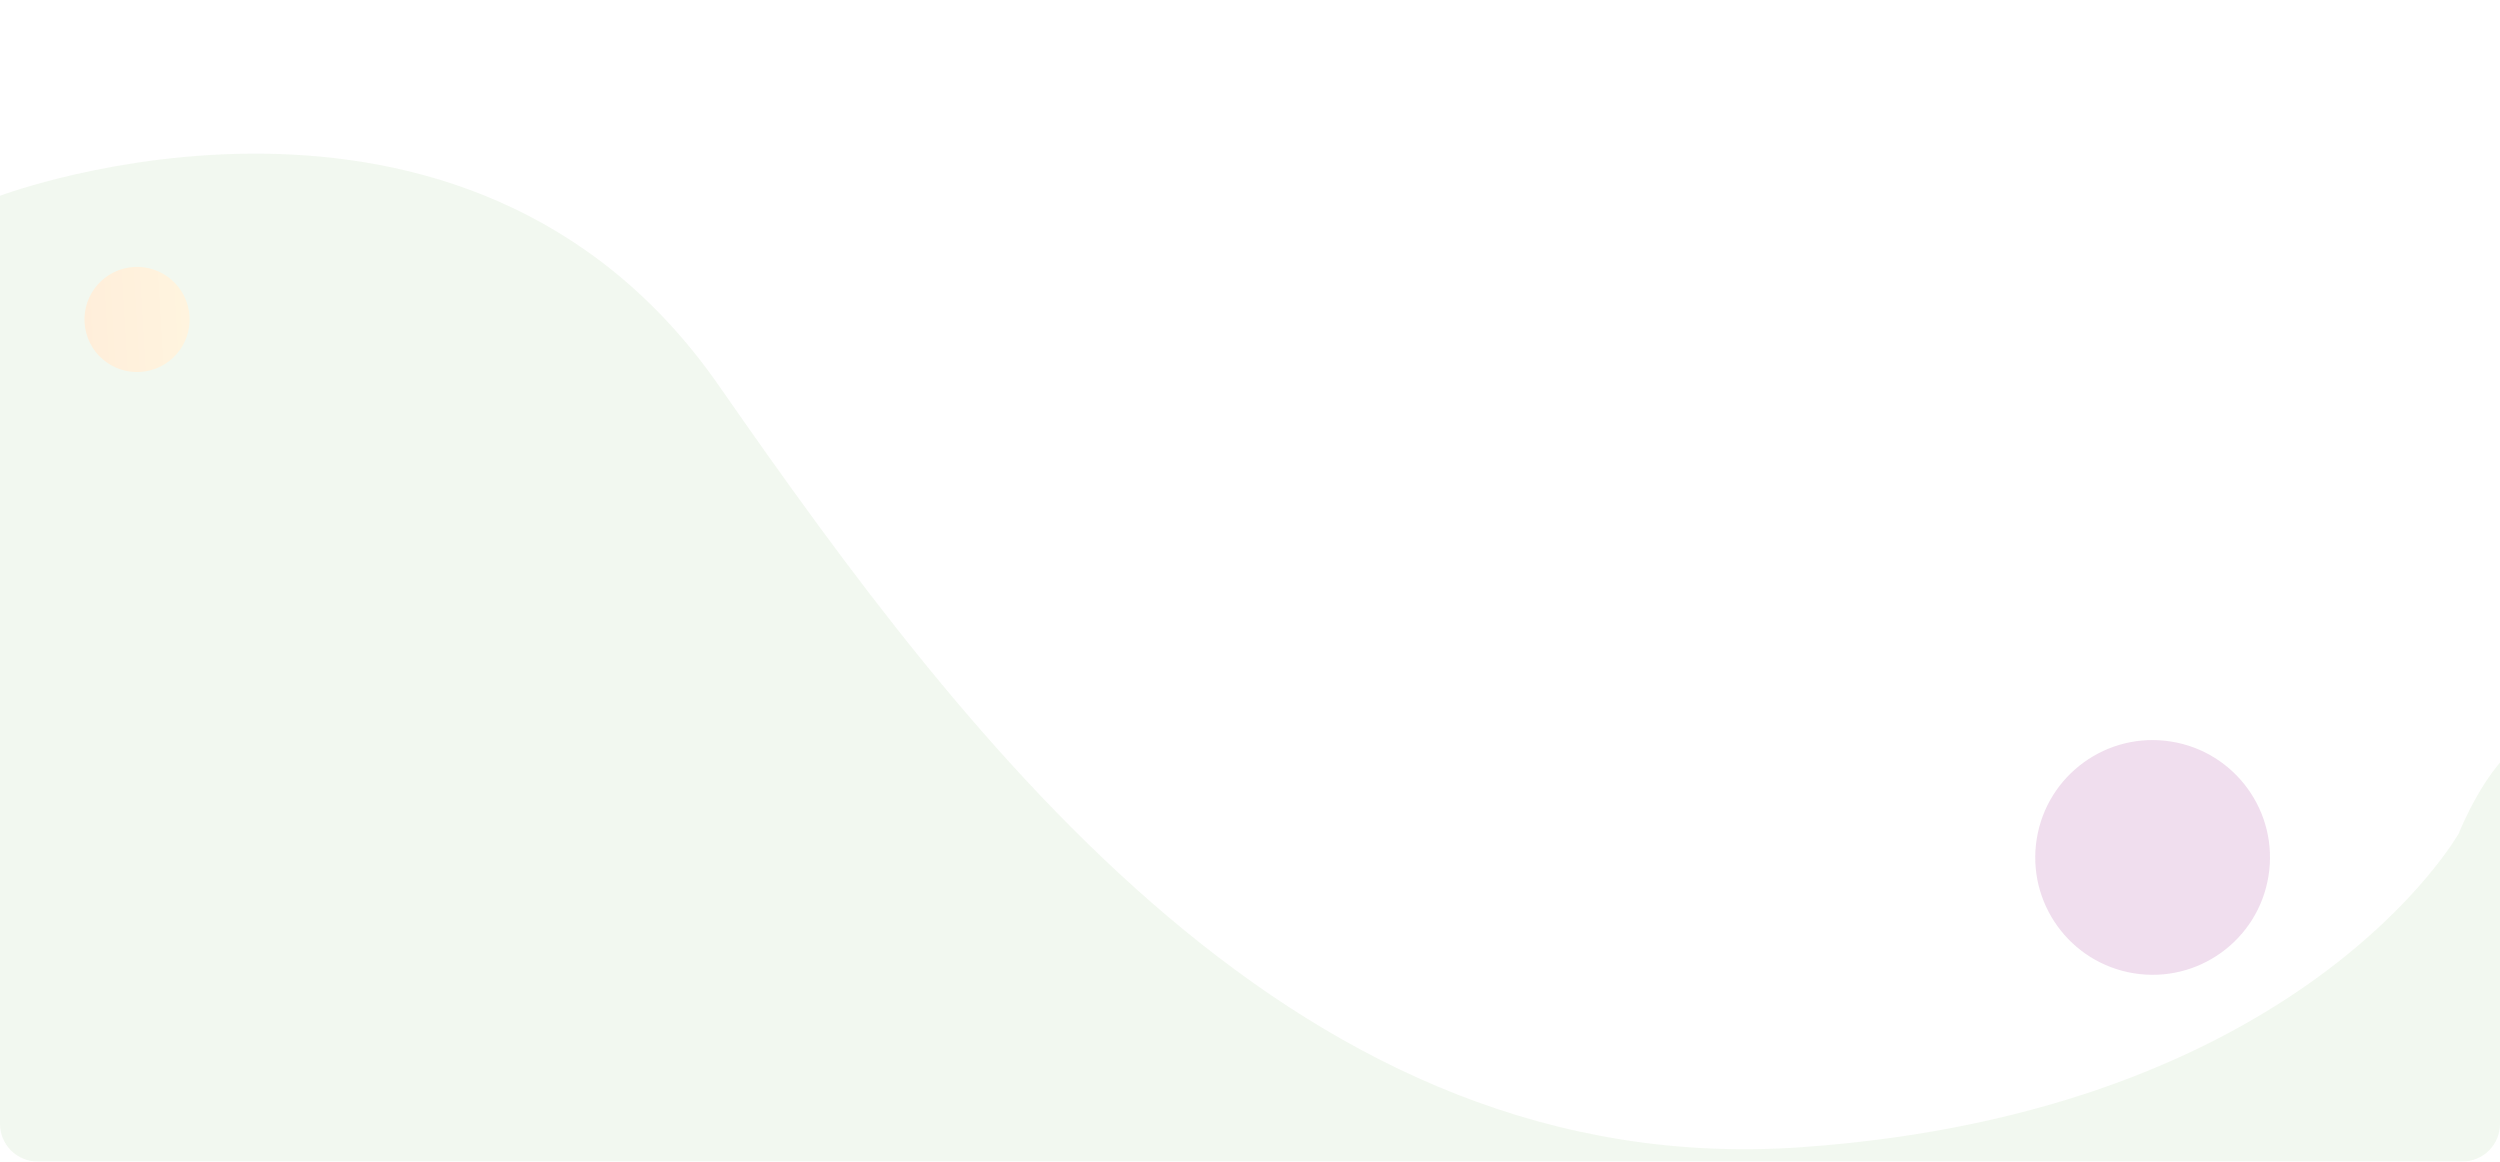 <svg xmlns="http://www.w3.org/2000/svg" xmlns:xlink="http://www.w3.org/1999/xlink" width="1328" height="617" viewBox="0 0 1328 617">
  <defs>
    <clipPath id="clip-path">
      <path id="Rectángulo_40612" data-name="Rectángulo 40612" d="M0,0H1328a0,0,0,0,1,0,0V597a20,20,0,0,1-20,20H20A20,20,0,0,1,0,597V0A0,0,0,0,1,0,0Z" transform="translate(136 2167)" fill="#7fc733"/>
    </clipPath>
    <linearGradient id="linear-gradient" x1="0.666" y1="-0.309" x2="0.346" y2="1.251" gradientUnits="objectBoundingBox">
      <stop offset="0" stop-color="#ffc431"/>
      <stop offset="1" stop-color="#ff8300"/>
    </linearGradient>
  </defs>
  <g id="Enmascarar_grupo_119" data-name="Enmascarar grupo 119" transform="translate(-136 -2167)" opacity="0.15" clip-path="url(#clip-path)">
    <g id="Grupo_128158" data-name="Grupo 128158" transform="translate(0 61)">
      <path id="Trazado_188010" data-name="Trazado 188010" d="M-8240-9490s246.887-93.2,381.8,100.761,309.462,423.527,575.507,404.616,348.841-166.766,348.841-166.766,31.007-79.134,66.208-43.933,0,311.437,0,311.437H-8258.862v-593Z" transform="translate(8376 11700)" fill="#a8d298"/>
      <circle id="Elipse_4785" data-name="Elipse 4785" cx="84.426" cy="84.426" r="84.426" transform="translate(253.698 2797) rotate(75)" fill="url(#linear-gradient)"/>
      <circle id="Elipse_4786" data-name="Elipse 4786" cx="27.926" cy="27.926" r="27.926" transform="translate(228.544 2241.5) rotate(75)" fill="url(#linear-gradient)"/>
      <circle id="Elipse_4787" data-name="Elipse 4787" cx="62.34" cy="62.34" r="62.34" transform="translate(1208 2613.092) rotate(-80.839)" fill="#99228c"/>
    </g>
  </g>
</svg>
